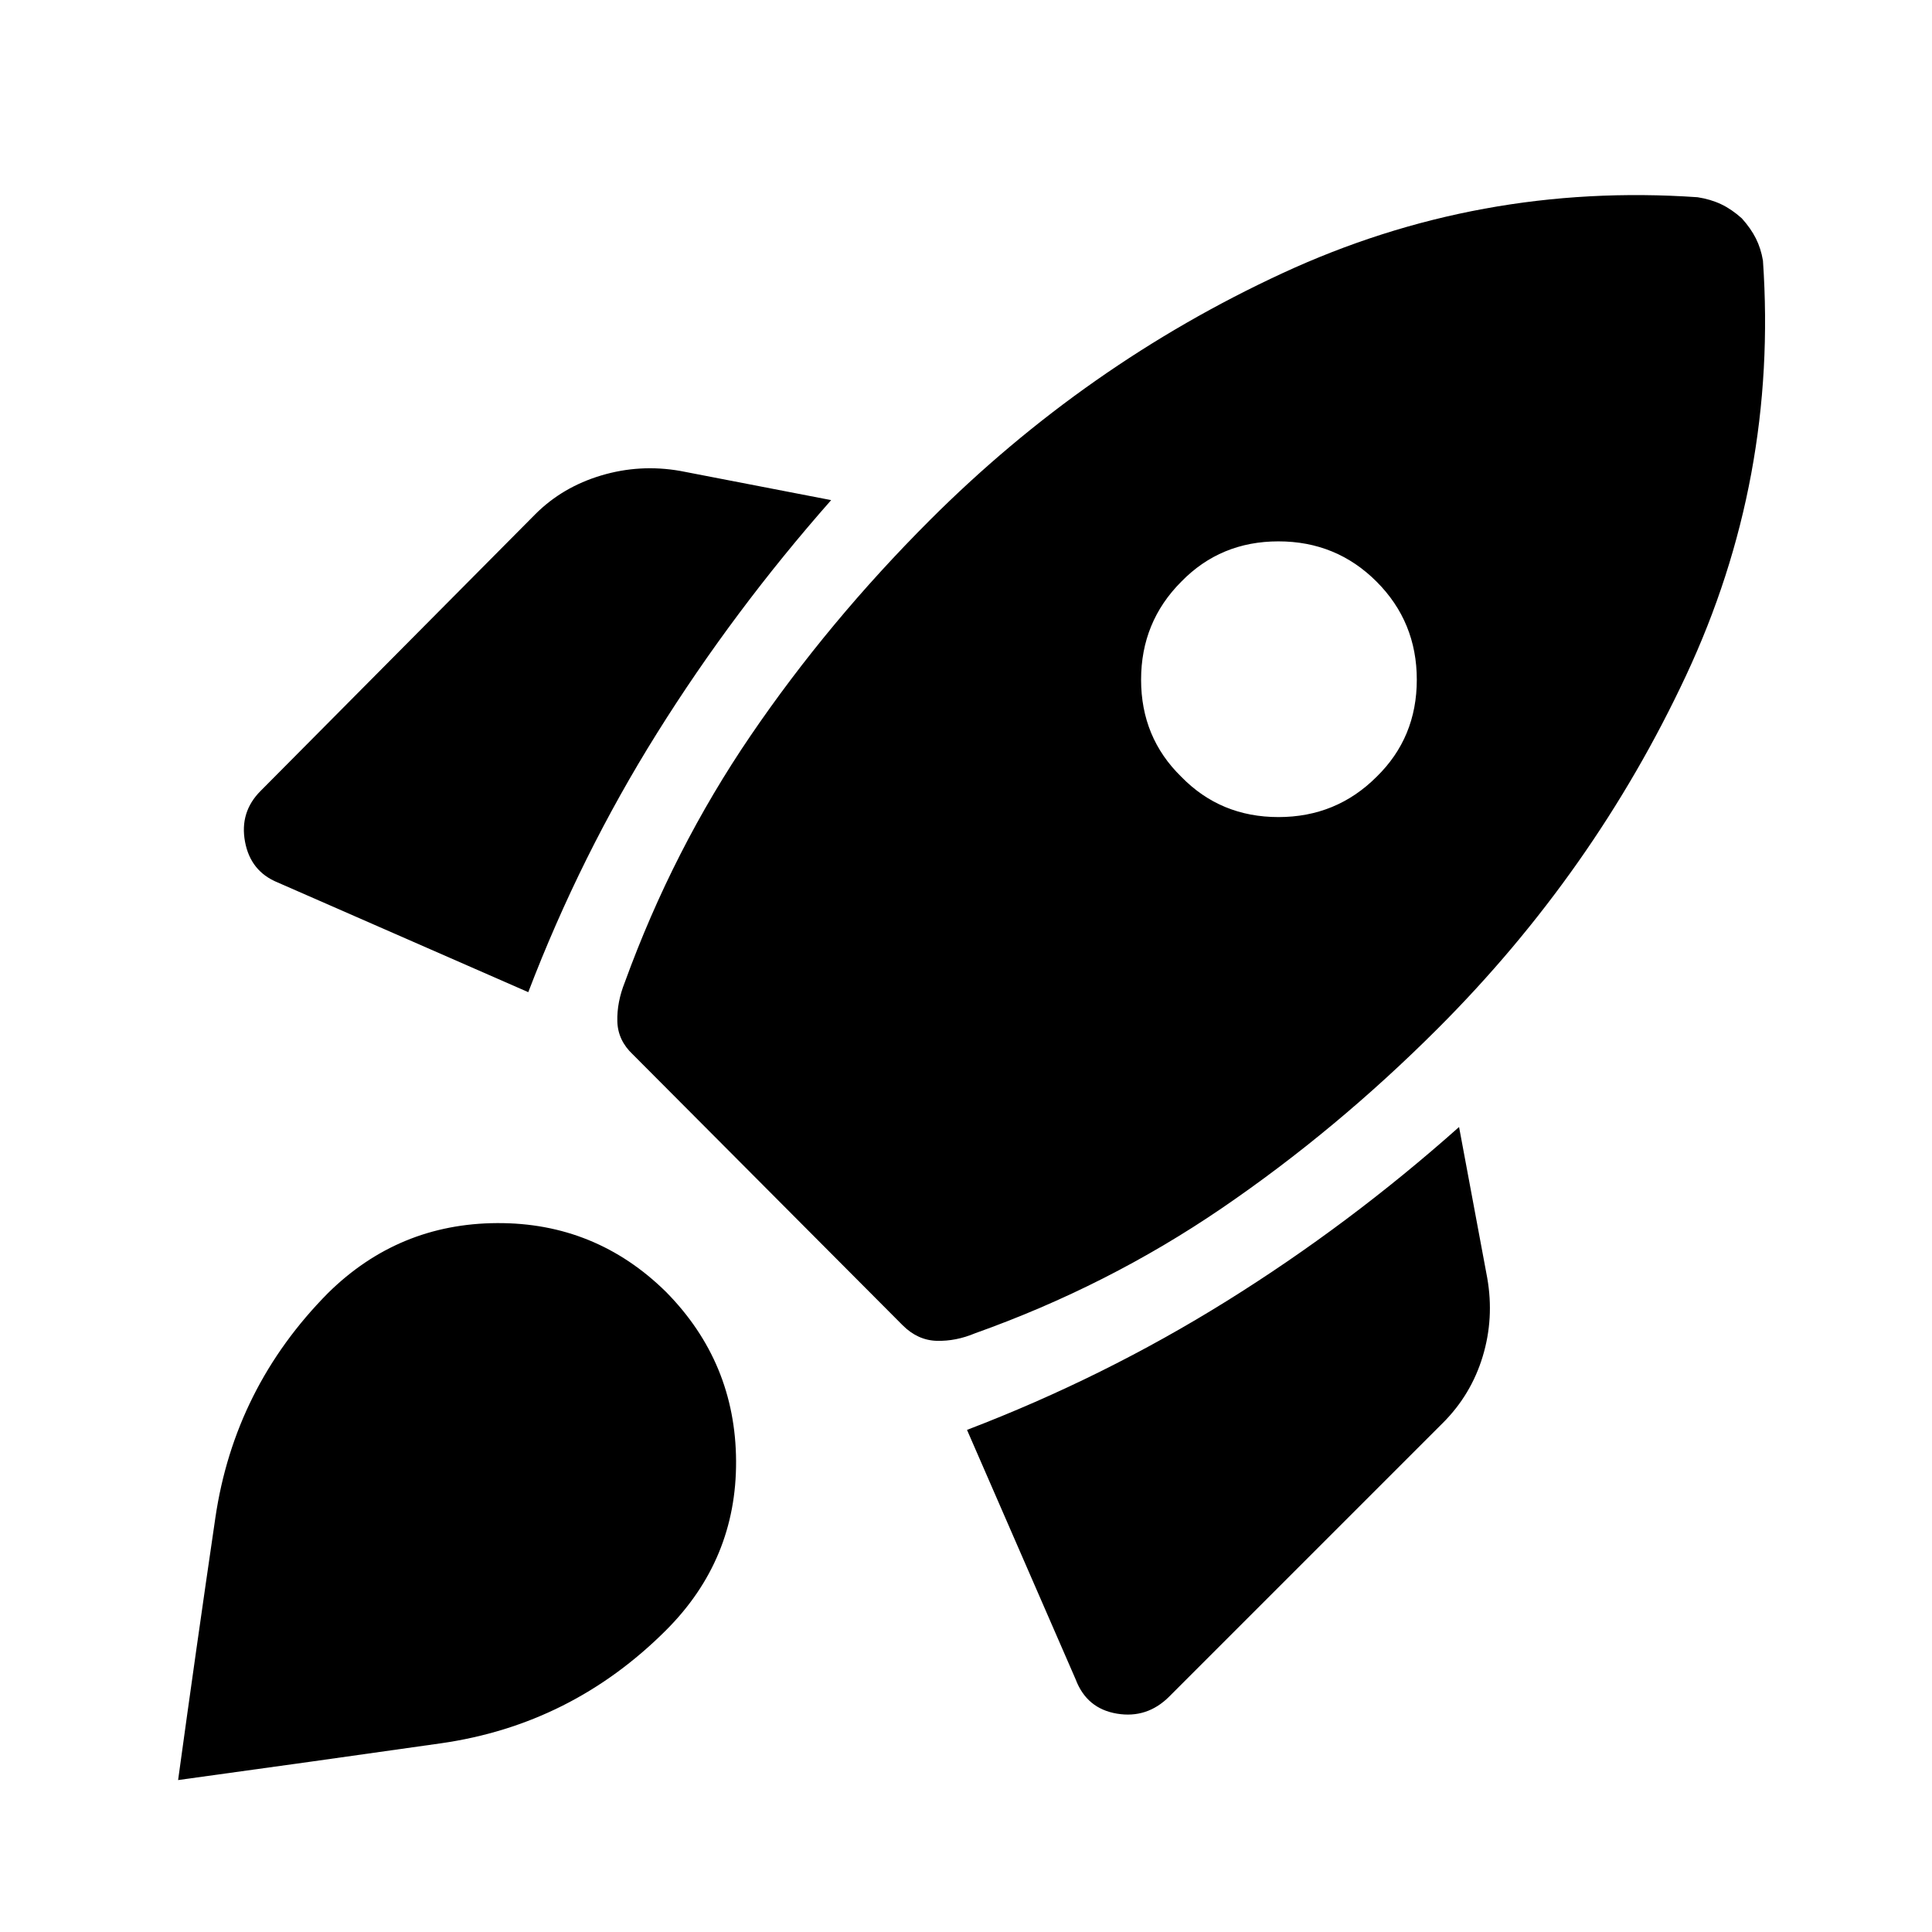 <svg xmlns="http://www.w3.org/2000/svg" height="48" viewBox="0 -960 960 960" width="48"><path d="M262.5-467q26-68 64-128.75T413-711.5L338-726q-20-3.5-39.25 2.25T266-704.5L129.5-567q-10.5 10.5-7.75 25.25T138-521.5L262.5-467Zm581-395q-108.5-7.5-206.25 37.75T462-701.5q-50.5 50.5-89 107T310.5-472q-4 10-3.75 19.5t7.75 16.5l134 134.5q7.5 7.5 17 7.75t19-3.75q66-23.5 122.75-62.25T714.5-449q77.5-77.5 123.25-175.25T876-830.5q-1-6-3.5-11t-7-10q-5-4.5-10.25-7T843.5-862ZM587-574q-20-19.5-20-48.25T587-671q19.5-20 48.25-20T684-671q20 20 20 48.75T684-574q-20 20-48.75 20T587-574ZM480.5-249.5l54 124q5.5 14.5 20.5 17t26-8.5l136-136q14-14 19.75-33t2.25-39l-14-75q-54.5 48.5-115.5 86.5t-129 64Zm-317.5-68q35-34.5 84-34.75T331-318q34.5 35 34.75 84T331-150q-47 47-112 56.25T88.5-75.5q9-65.5 18.5-130.25t56-111.75Z"/></svg>
